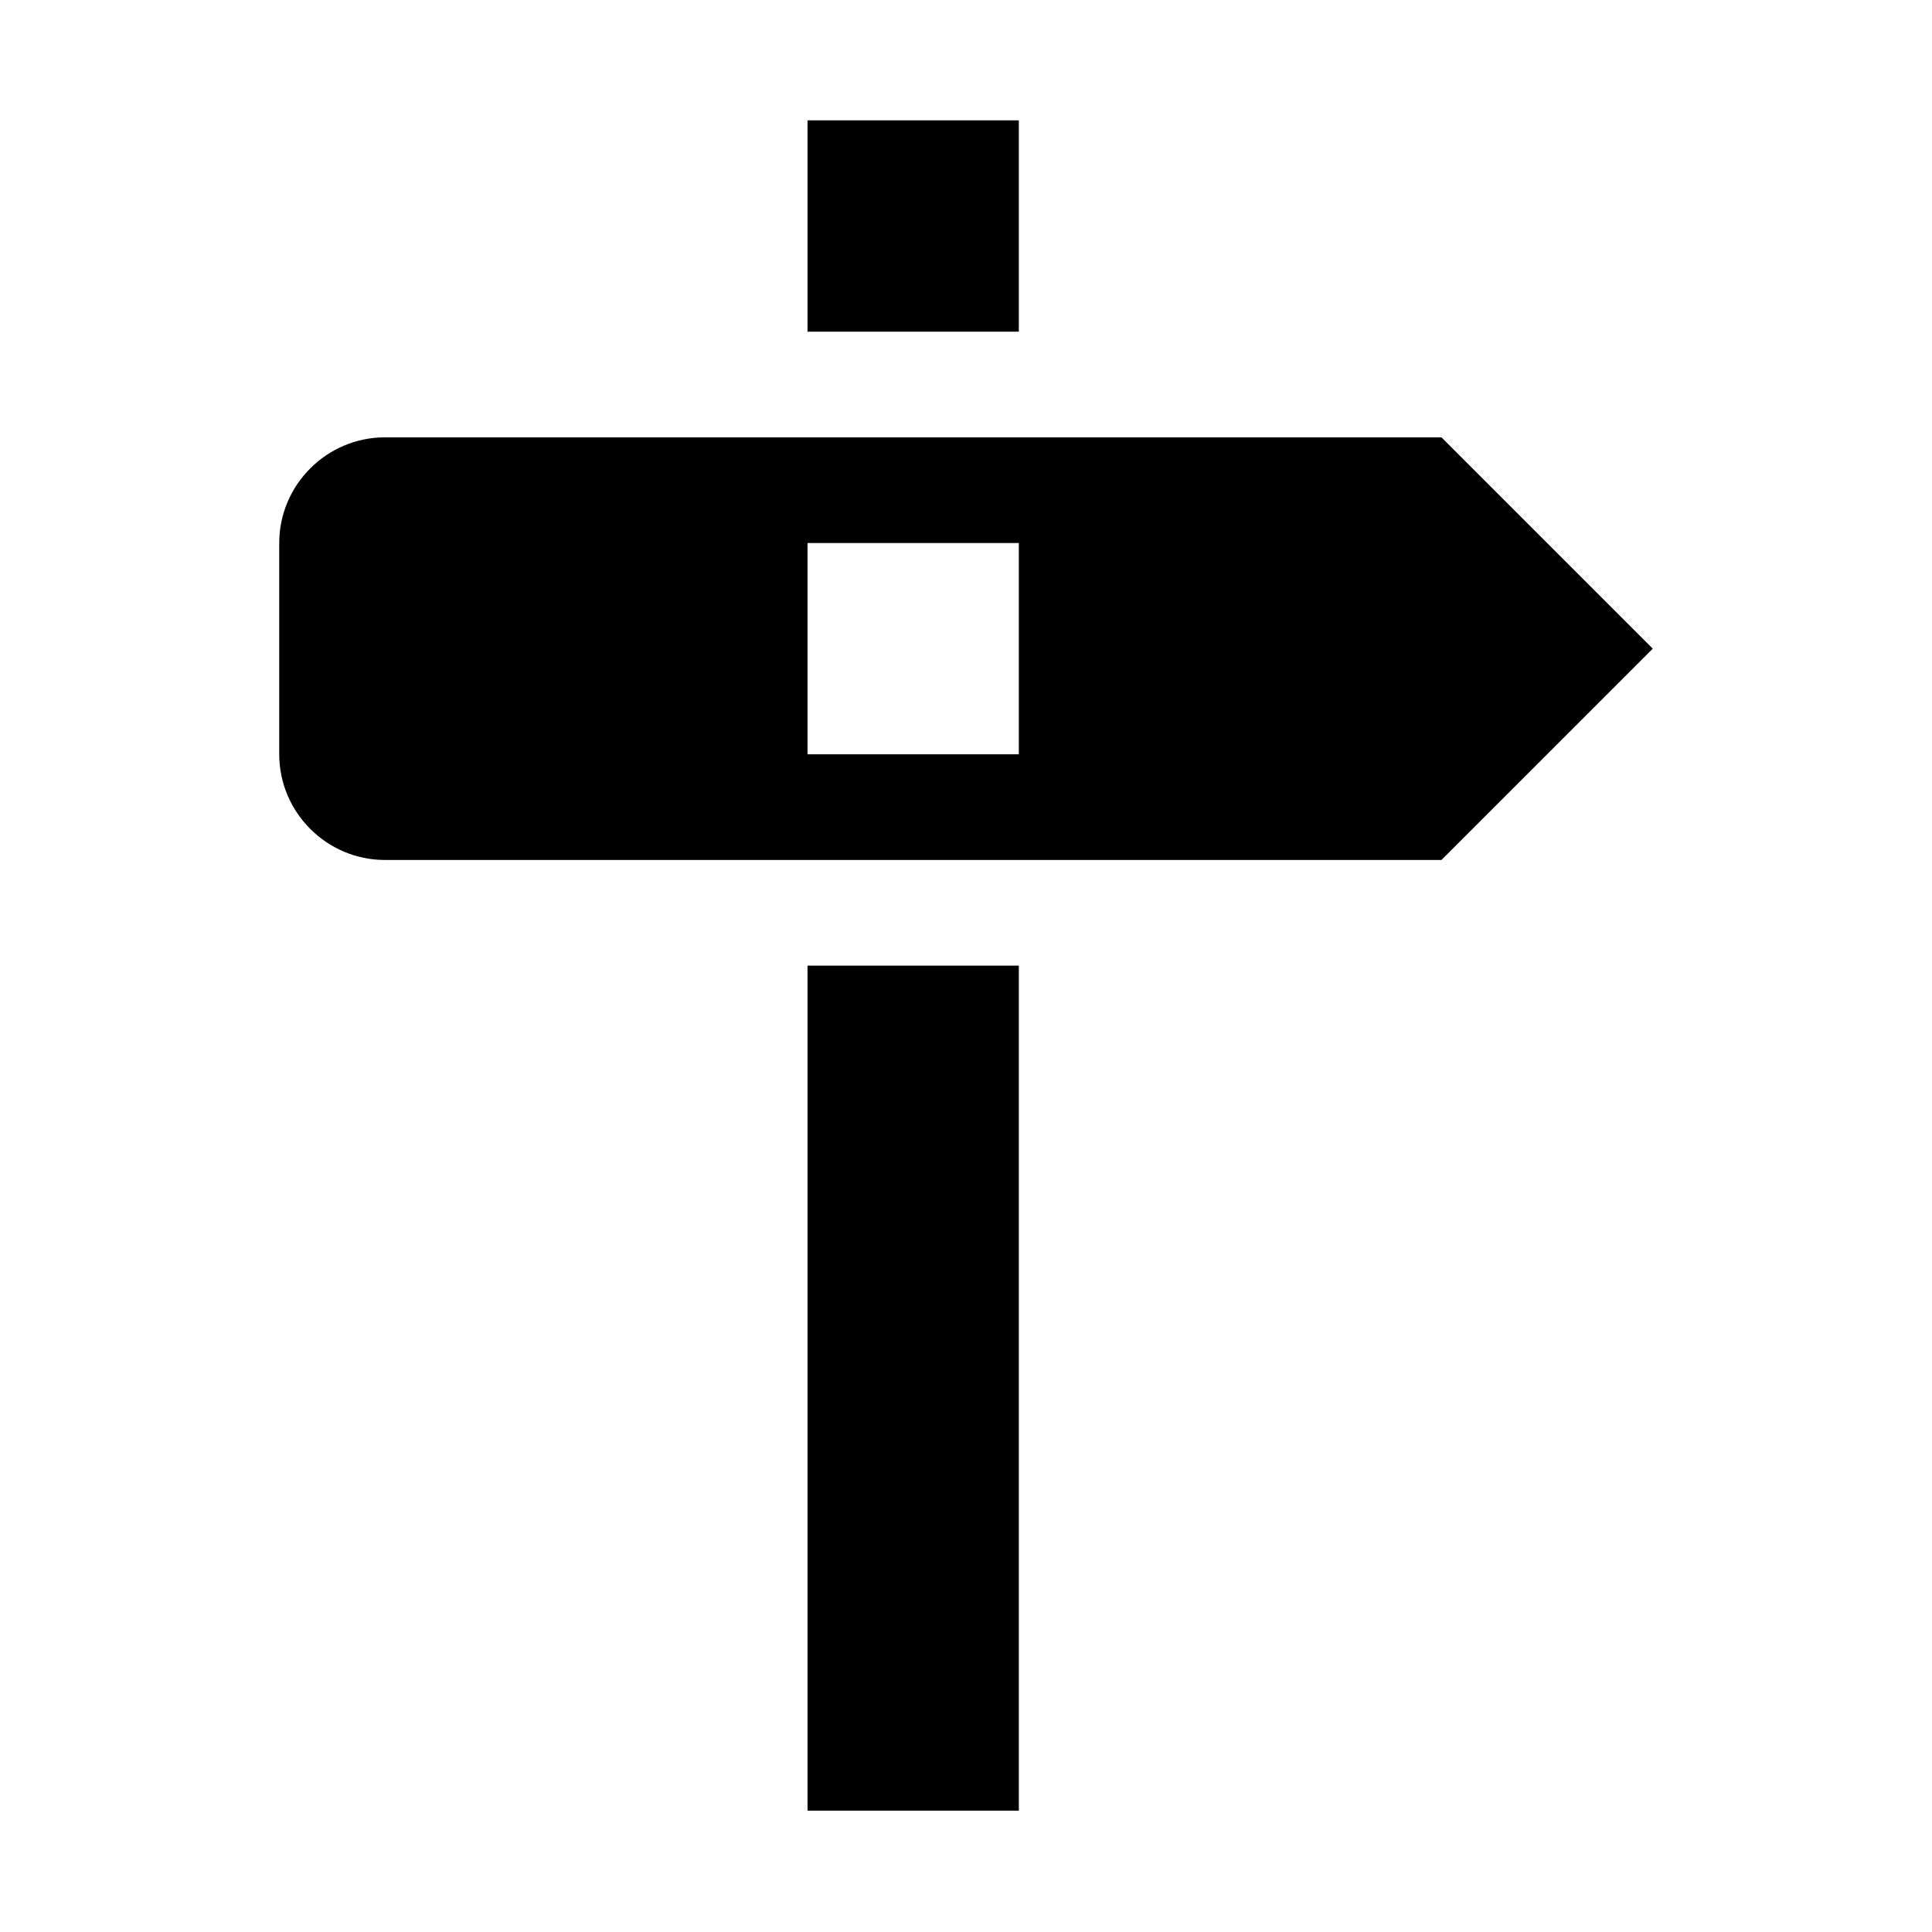 <?xml version="1.0" standalone="no"?><!DOCTYPE svg PUBLIC "-//W3C//DTD SVG 1.1//EN" "http://www.w3.org/Graphics/SVG/1.1/DTD/svg11.dtd"><svg class="icon" width="200px" height="200.00px" viewBox="0 0 1024 1024" version="1.1" xmlns="http://www.w3.org/2000/svg"><path d="M540 175.8H428v-112h112v112z m224 280H204c-30.8 0-56-25.2-56-56v-112c0-30.8 25.2-56 56-56h560l112 112-112 112z m-224-168H428v112h112v-112zM428 959.7h112V511.8H428v447.9z" /></svg>